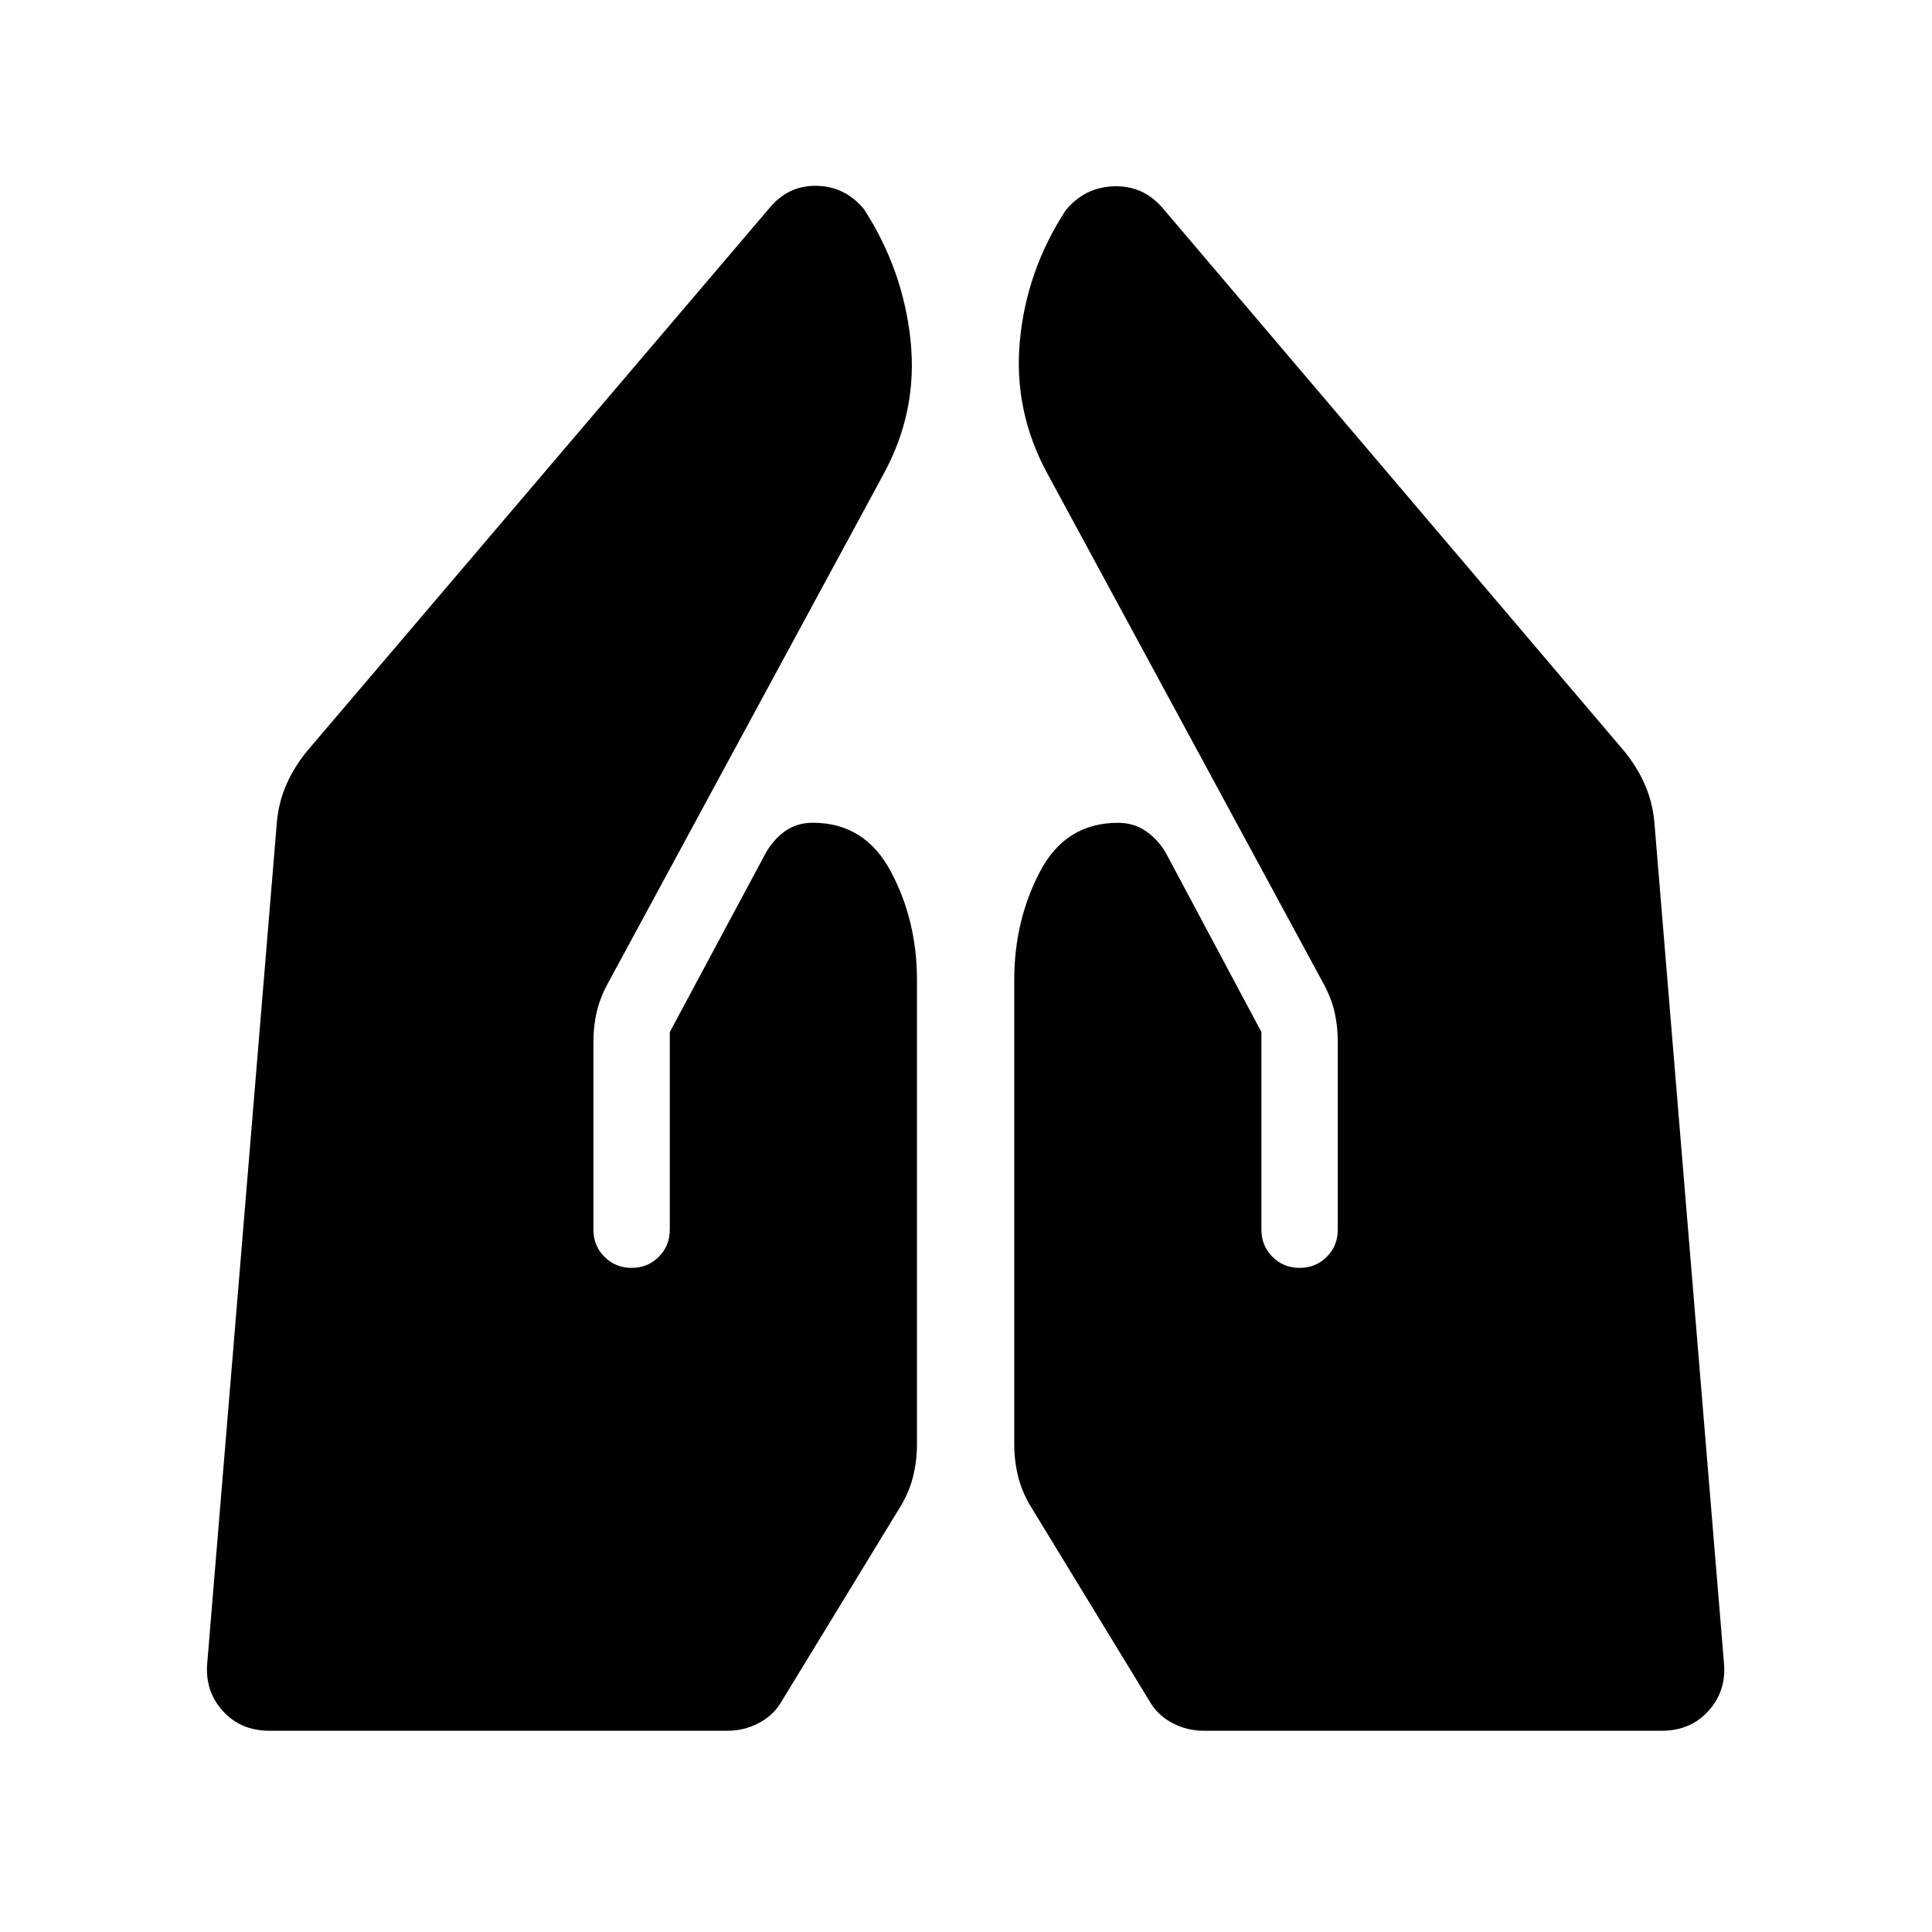 <svg xmlns="http://www.w3.org/2000/svg" viewBox="0 -960 960 960" width="32" height="32"><path d="M598.03-100q-8.36 0-15.75-3.98-7.38-3.97-11.33-11.12l-57.77-94.7q-5-7.82-7.1-15.87-2.11-8.05-2.11-16.67v-230.74q0-29.36 12.72-53.71 12.72-24.36 38.85-24.36 7.74 0 13.64 4t9.9 10.54l47.71 89.43v98.21q0 8 5.49 13.48 5.49 5.49 13.49 5.49t13.49-5.49q5.48-5.48 5.48-13.48v-93.26q0-8.16-1.7-15.24-1.71-7.09-5.66-14.25l-137-253.07q-16.87-31.11-13.62-65.86 3.24-34.76 22.68-64.73 9.43-11.57 23.96-12.05 14.52-.49 24.14 10.61l229.28 269.77q6.41 7.77 10.29 16.42Q821-561.97 822-552l34.61 418.13q1.34 13.95-7.59 23.91-8.92 9.96-23.28 9.96H598.03Zm-464.16 0q-14.36 0-23.28-9.96-8.92-9.96-7.59-23.91L137.62-552q1-9.97 4.88-18.63 3.89-8.65 10.3-16.42l229.53-269.56q9.36-11.36 23.52-11.06 14.15.31 23.51 11.67 19.44 30.18 23.09 65.14 3.65 34.96-13.22 66.07l-137 253.07q-3.95 7.16-5.65 14.25-1.71 7.08-1.71 15.24v93.26q0 8 5.49 13.48 5.49 5.49 13.49 5.49t13.48-5.49q5.49-5.48 5.49-13.48v-98.21l47.72-89.05q4-6.95 9.81-10.95 5.8-4 13.55-4 25.92 0 38.83 24.37 12.91 24.37 12.91 53.73v230.74q0 8.62-2.1 16.67-2.1 8.05-7.1 15.87l-57.77 94.7q-3.95 7.15-11.34 11.12-7.38 3.98-15.74 3.98H133.87Z"/></svg>